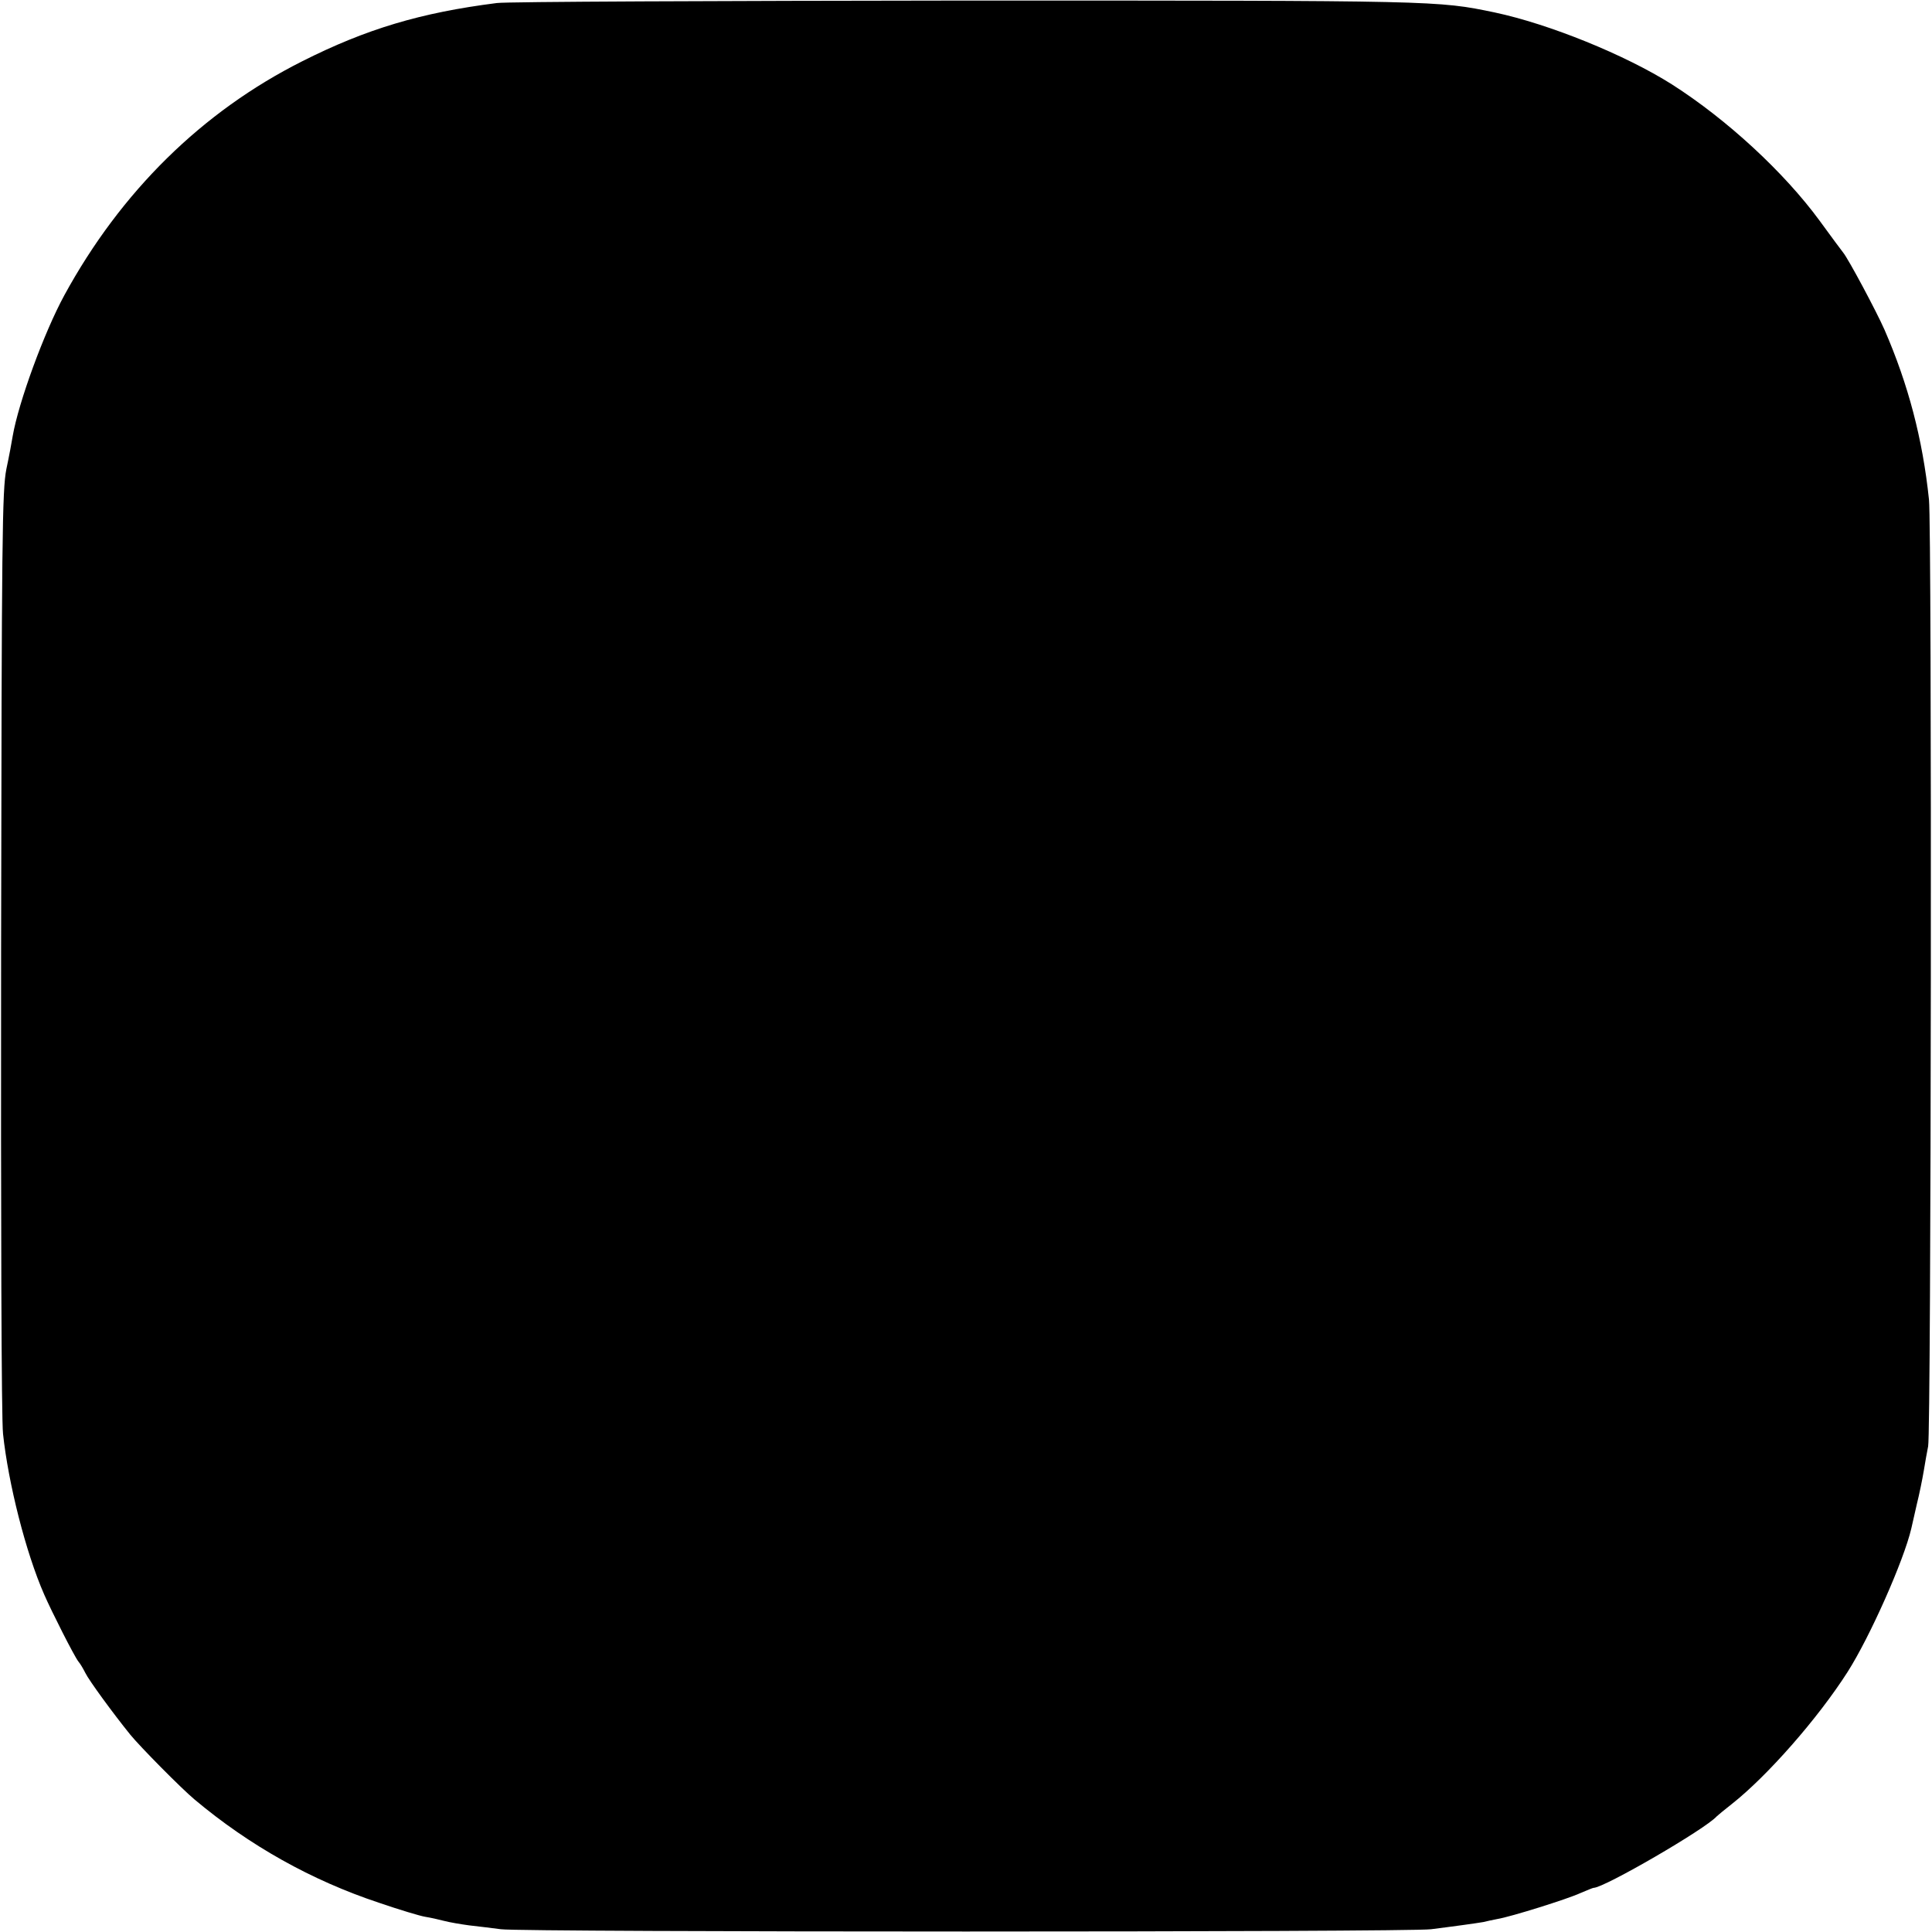 <?xml version="1.0" standalone="no"?>
<!DOCTYPE svg PUBLIC "-//W3C//DTD SVG 20010904//EN"
 "http://www.w3.org/TR/2001/REC-SVG-20010904/DTD/svg10.dtd">
<svg version="1.0" xmlns="http://www.w3.org/2000/svg"
 width="700pt" height="700pt" viewBox="0 0 700 700"
 preserveAspectRatio="xMidYMid meet">
<g transform="translate(0,700) scale(0.1,-0.1)"
fill="#000000" stroke="none">
<path d="M1800 6989 c-276 -35 -473 -94 -705 -211 -362 -182 -657 -472 -862
-848 -73 -134 -166 -388 -187 -510 -3 -19 -13 -73 -23 -120 -15 -77 -17 -238
-19 -1745 -1 -981 1 -1697 7 -1750 19 -179 82 -429 149 -582 27 -62 109 -224
124 -243 7 -8 18 -27 25 -41 13 -27 100 -146 163 -224 35 -43 185 -195 233
-235 199 -167 424 -293 668 -374 73 -25 149 -48 168 -51 19 -3 50 -10 69 -15
19 -5 60 -12 90 -16 30 -3 82 -10 115 -14 78 -11 3292 -11 3370 0 33 4 84 11
114 15 30 4 63 9 75 11 12 3 35 8 51 11 49 8 256 73 301 94 24 10 45 19 48 19
38 0 405 213 446 259 3 3 28 24 55 45 128 101 311 309 419 478 81 127 204 404
231 520 3 13 12 52 20 88 9 36 20 90 25 120 5 30 12 71 16 90 11 51 14 3328 3
3430 -23 220 -75 417 -161 615 -29 66 -131 257 -150 280 -4 5 -43 57 -85 115
-129 176 -336 367 -535 494 -169 107 -445 219 -643 261 -207 43 -203 43 -1915
43 -899 -1 -1664 -4 -1700 -9z"/>
</g>
</svg>
